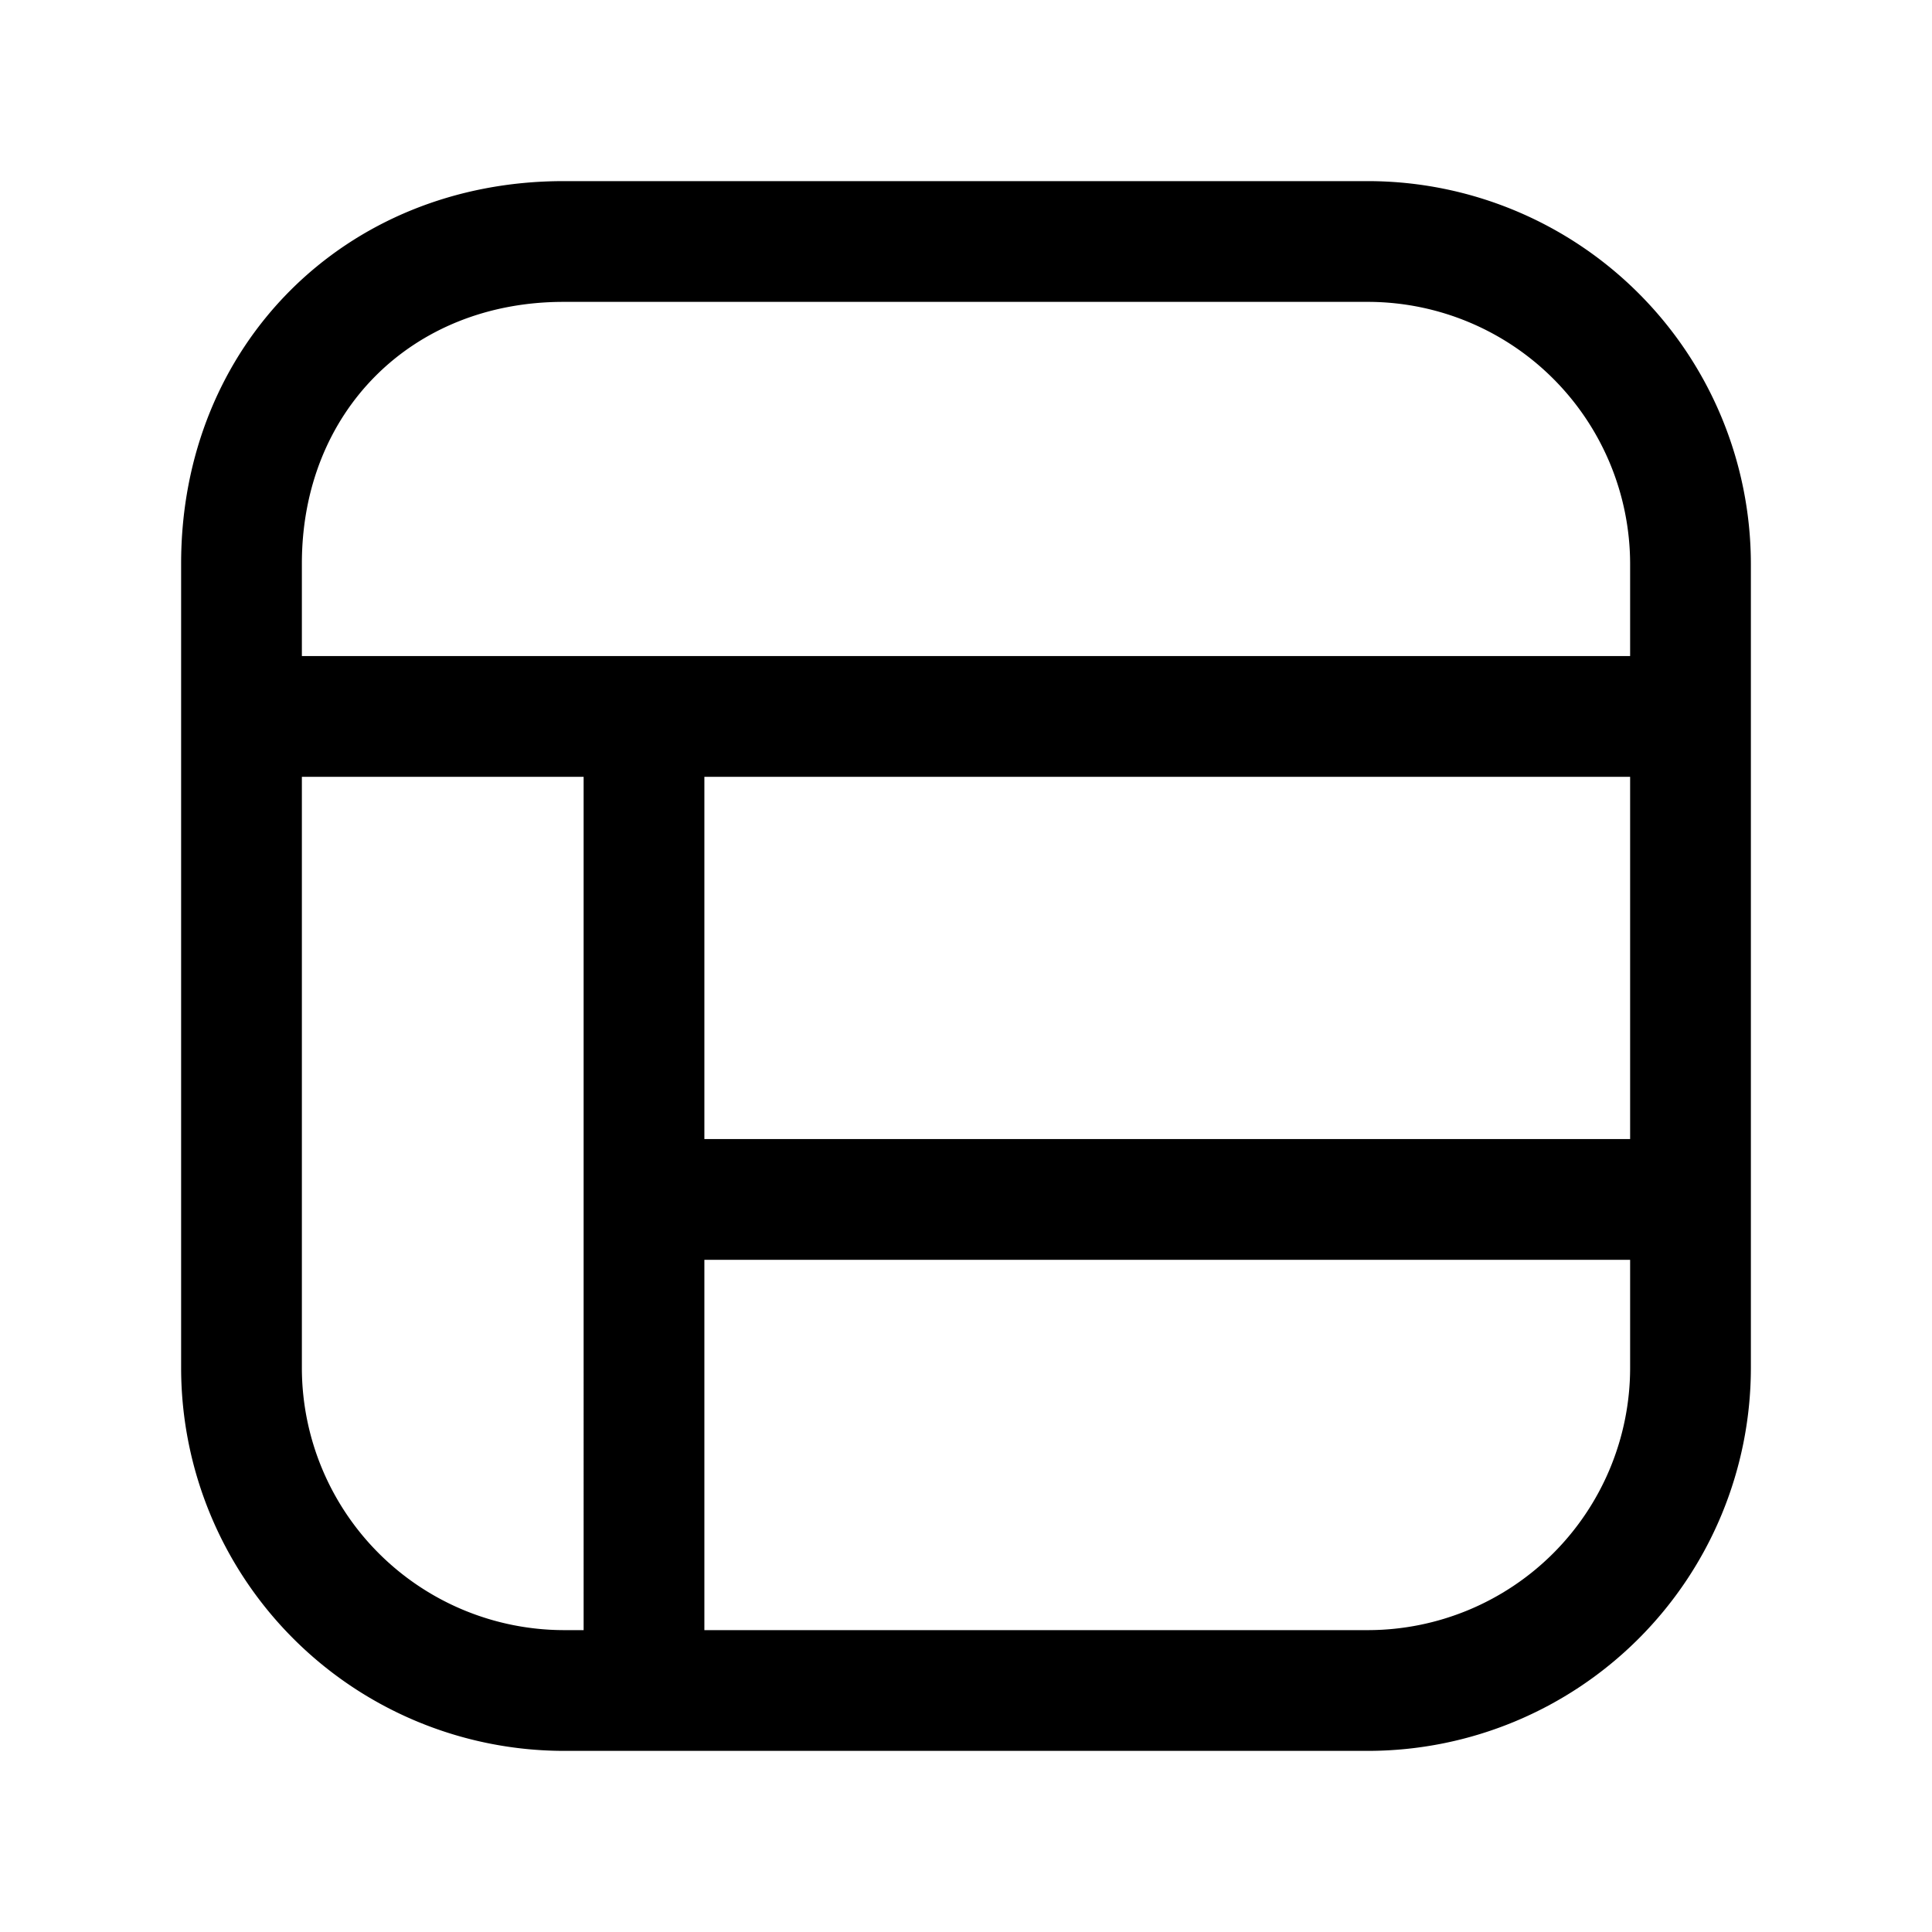 <svg xmlns="http://www.w3.org/2000/svg" fill="none" viewBox="0 0 24 24">
  <path fill="#000" fill-rule="evenodd" d="M3.75 7c0-1.886 1.364-3.25 3.25-3.25h10A3.26 3.26 0 0 1 20.25 7v1.15H3.75zm0 2.65V17A3.26 3.26 0 0 0 7 20.25h.25V9.65zM17 20.25H8.75v-4.6h11.5V17A3.26 3.26 0 0 1 17 20.25m3.25-6.1H8.75v-4.5h11.5zM7 2.25C4.286 2.25 2.25 4.286 2.25 7v10A4.76 4.76 0 0 0 7 21.75h10A4.76 4.76 0 0 0 21.75 17V7A4.76 4.76 0 0 0 17 2.25z" clip-rule="evenodd"/>
</svg>
